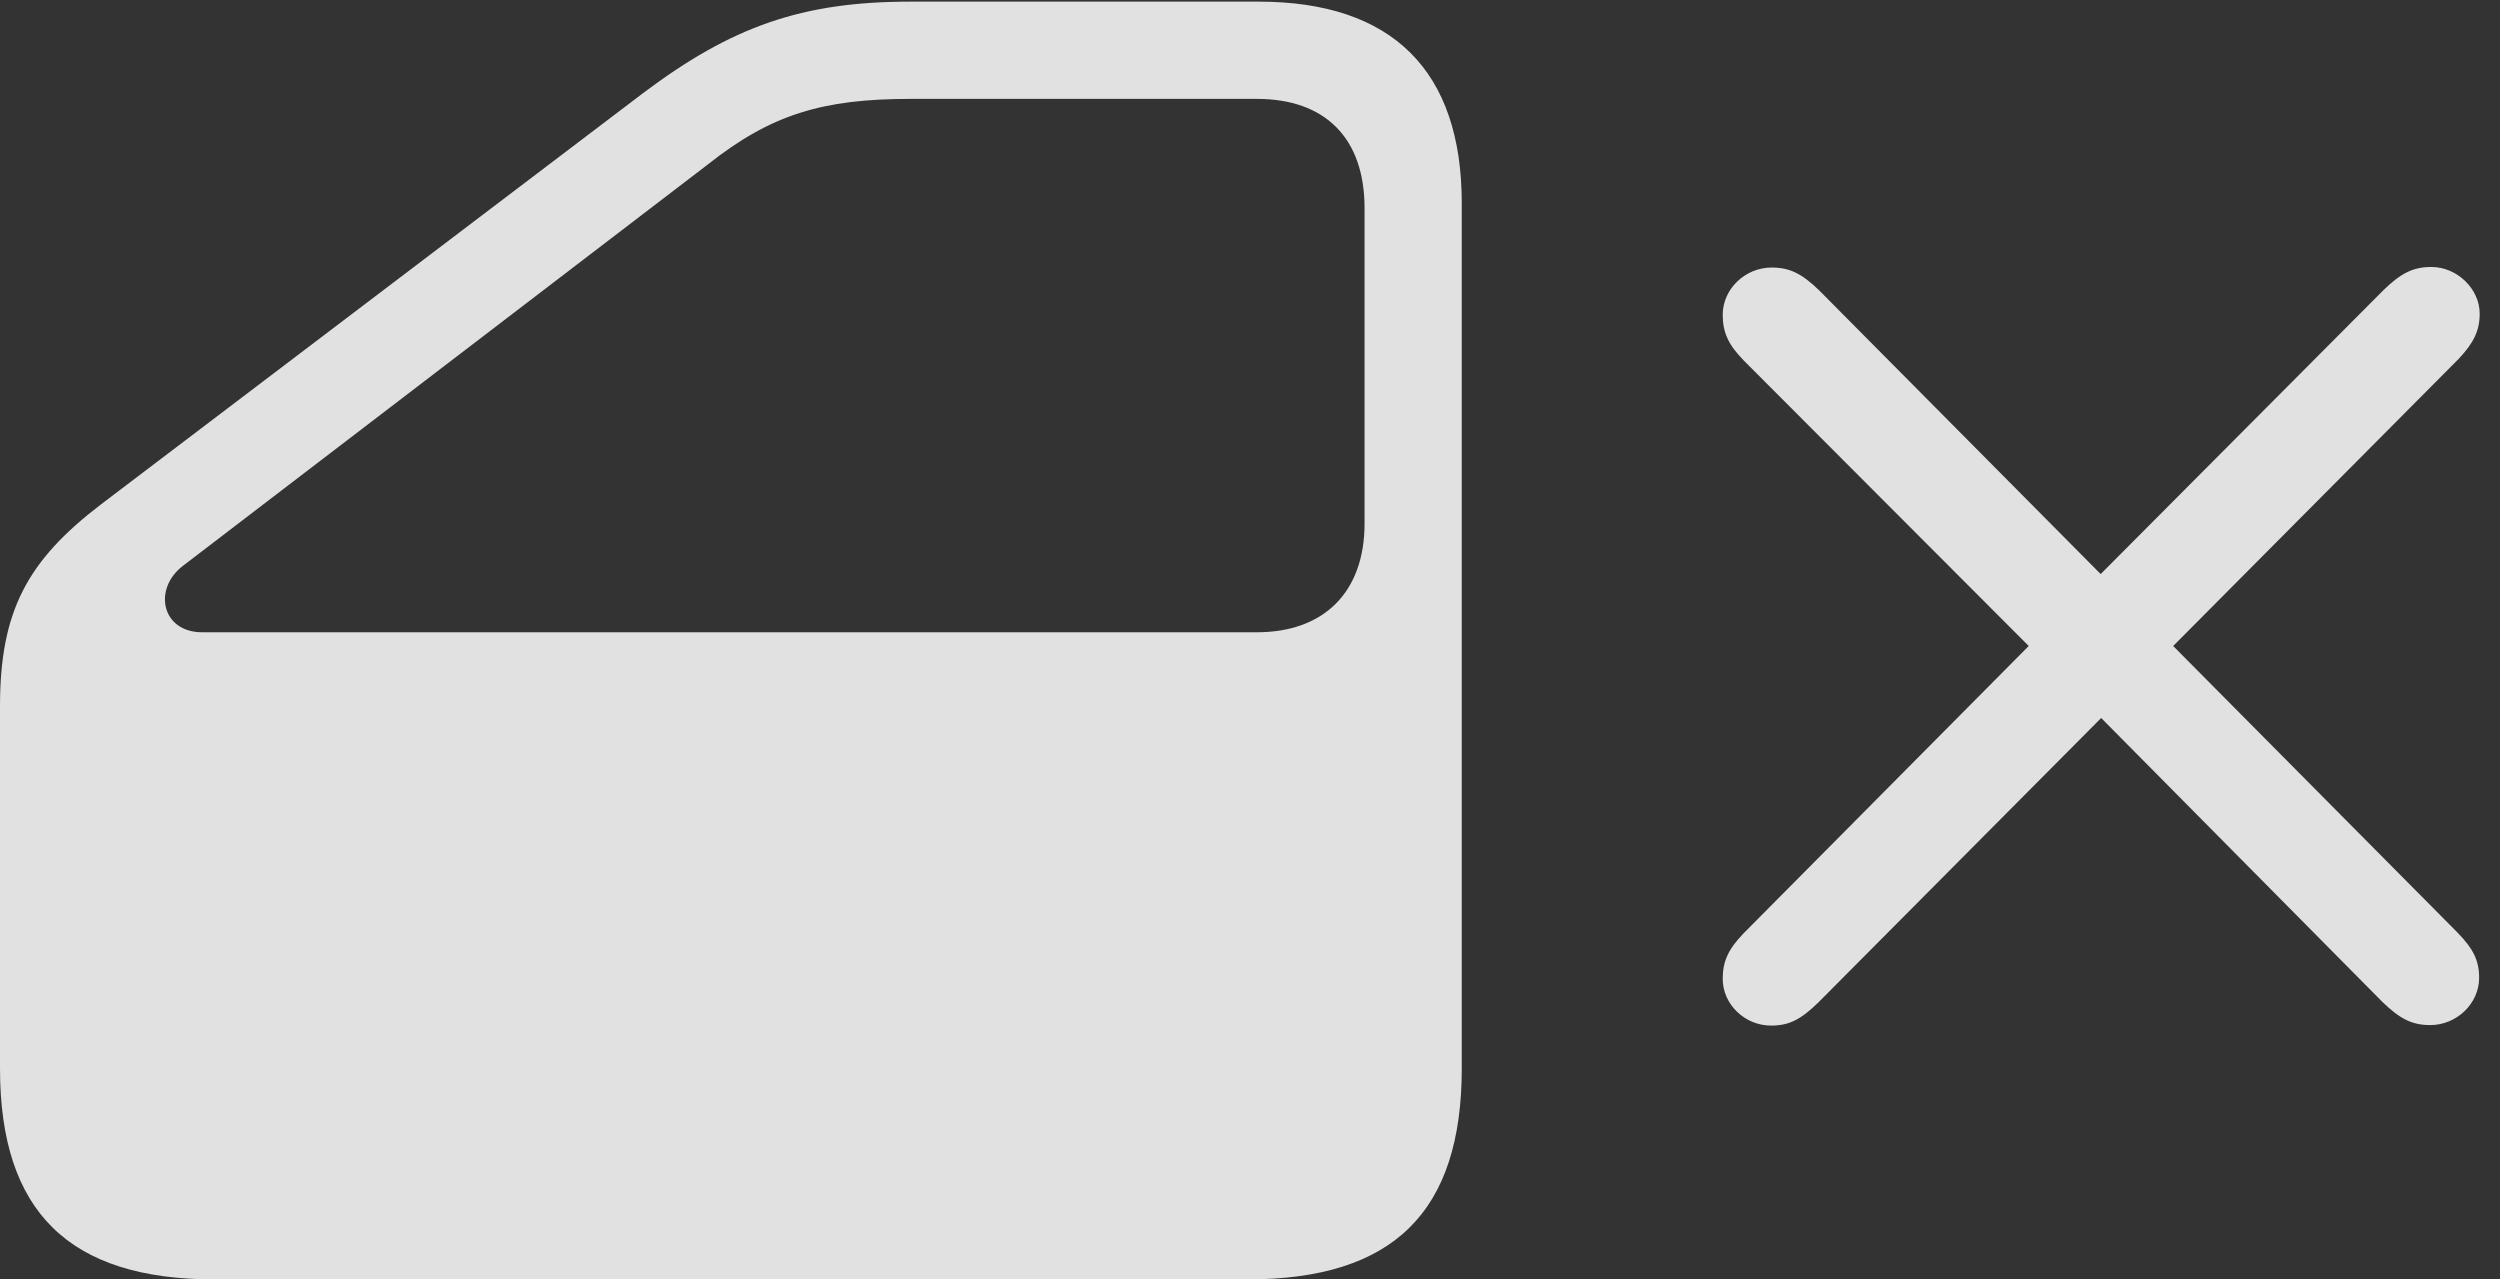 <?xml version="1.0" encoding="UTF-8"?>
<!--Generator: Apple Native CoreSVG 326-->
<!DOCTYPE svg
PUBLIC "-//W3C//DTD SVG 1.1//EN"
       "http://www.w3.org/Graphics/SVG/1.1/DTD/svg11.dtd">
<svg version="1.1" xmlns="http://www.w3.org/2000/svg" xmlns:xlink="http://www.w3.org/1999/xlink" viewBox="0 0 44.443 22.744">
 <rect x="0" y="0" width="44.443" height="22.744" fill="#333333" stroke="none"/>
 <g>
  <rect height="22.744" opacity="0" width="44.443" x="0" y="0"/>
  <path d="M3.809 22.744L22.178 22.744C24.775 22.744 25.986 21.543 25.986 18.994L25.986 3.613C25.986 1.26 24.756 0.029 22.373 0.029L16.182 0.029C14.258 0.029 13.008 0.469 11.426 1.66L1.797 8.965C0.479 9.971 0 10.869 0 12.559L0 18.994C0 21.543 1.23 22.744 3.809 22.744ZM3.594 11.24C2.871 11.24 2.715 10.469 3.252 10.059L12.588 2.92C13.711 2.031 14.629 1.758 16.182 1.758L22.344 1.758C23.555 1.758 24.258 2.451 24.258 3.701L24.258 9.307C24.258 10.527 23.535 11.24 22.344 11.24Z" fill="white" fill-opacity="0.85"/>
  <path d="M31.484 18.232C31.807 18.232 32.012 18.125 32.324 17.822L37.353 12.764L42.353 17.812C42.666 18.115 42.881 18.223 43.203 18.223C43.672 18.223 44.072 17.842 44.072 17.383C44.072 17.07 43.965 16.865 43.691 16.582L38.633 11.484L43.711 6.377C43.975 6.094 44.082 5.879 44.082 5.576C44.082 5.137 43.682 4.746 43.223 4.746C42.9 4.746 42.685 4.854 42.373 5.156L37.344 10.205L32.344 5.166C32.031 4.863 31.816 4.756 31.494 4.756C31.025 4.756 30.625 5.137 30.625 5.596C30.625 5.918 30.732 6.133 30.996 6.406L36.065 11.484L30.996 16.592C30.723 16.875 30.625 17.09 30.625 17.402C30.625 17.852 31.016 18.232 31.484 18.232Z" fill="white" fill-opacity="0.85"/>
 </g>
</svg>
